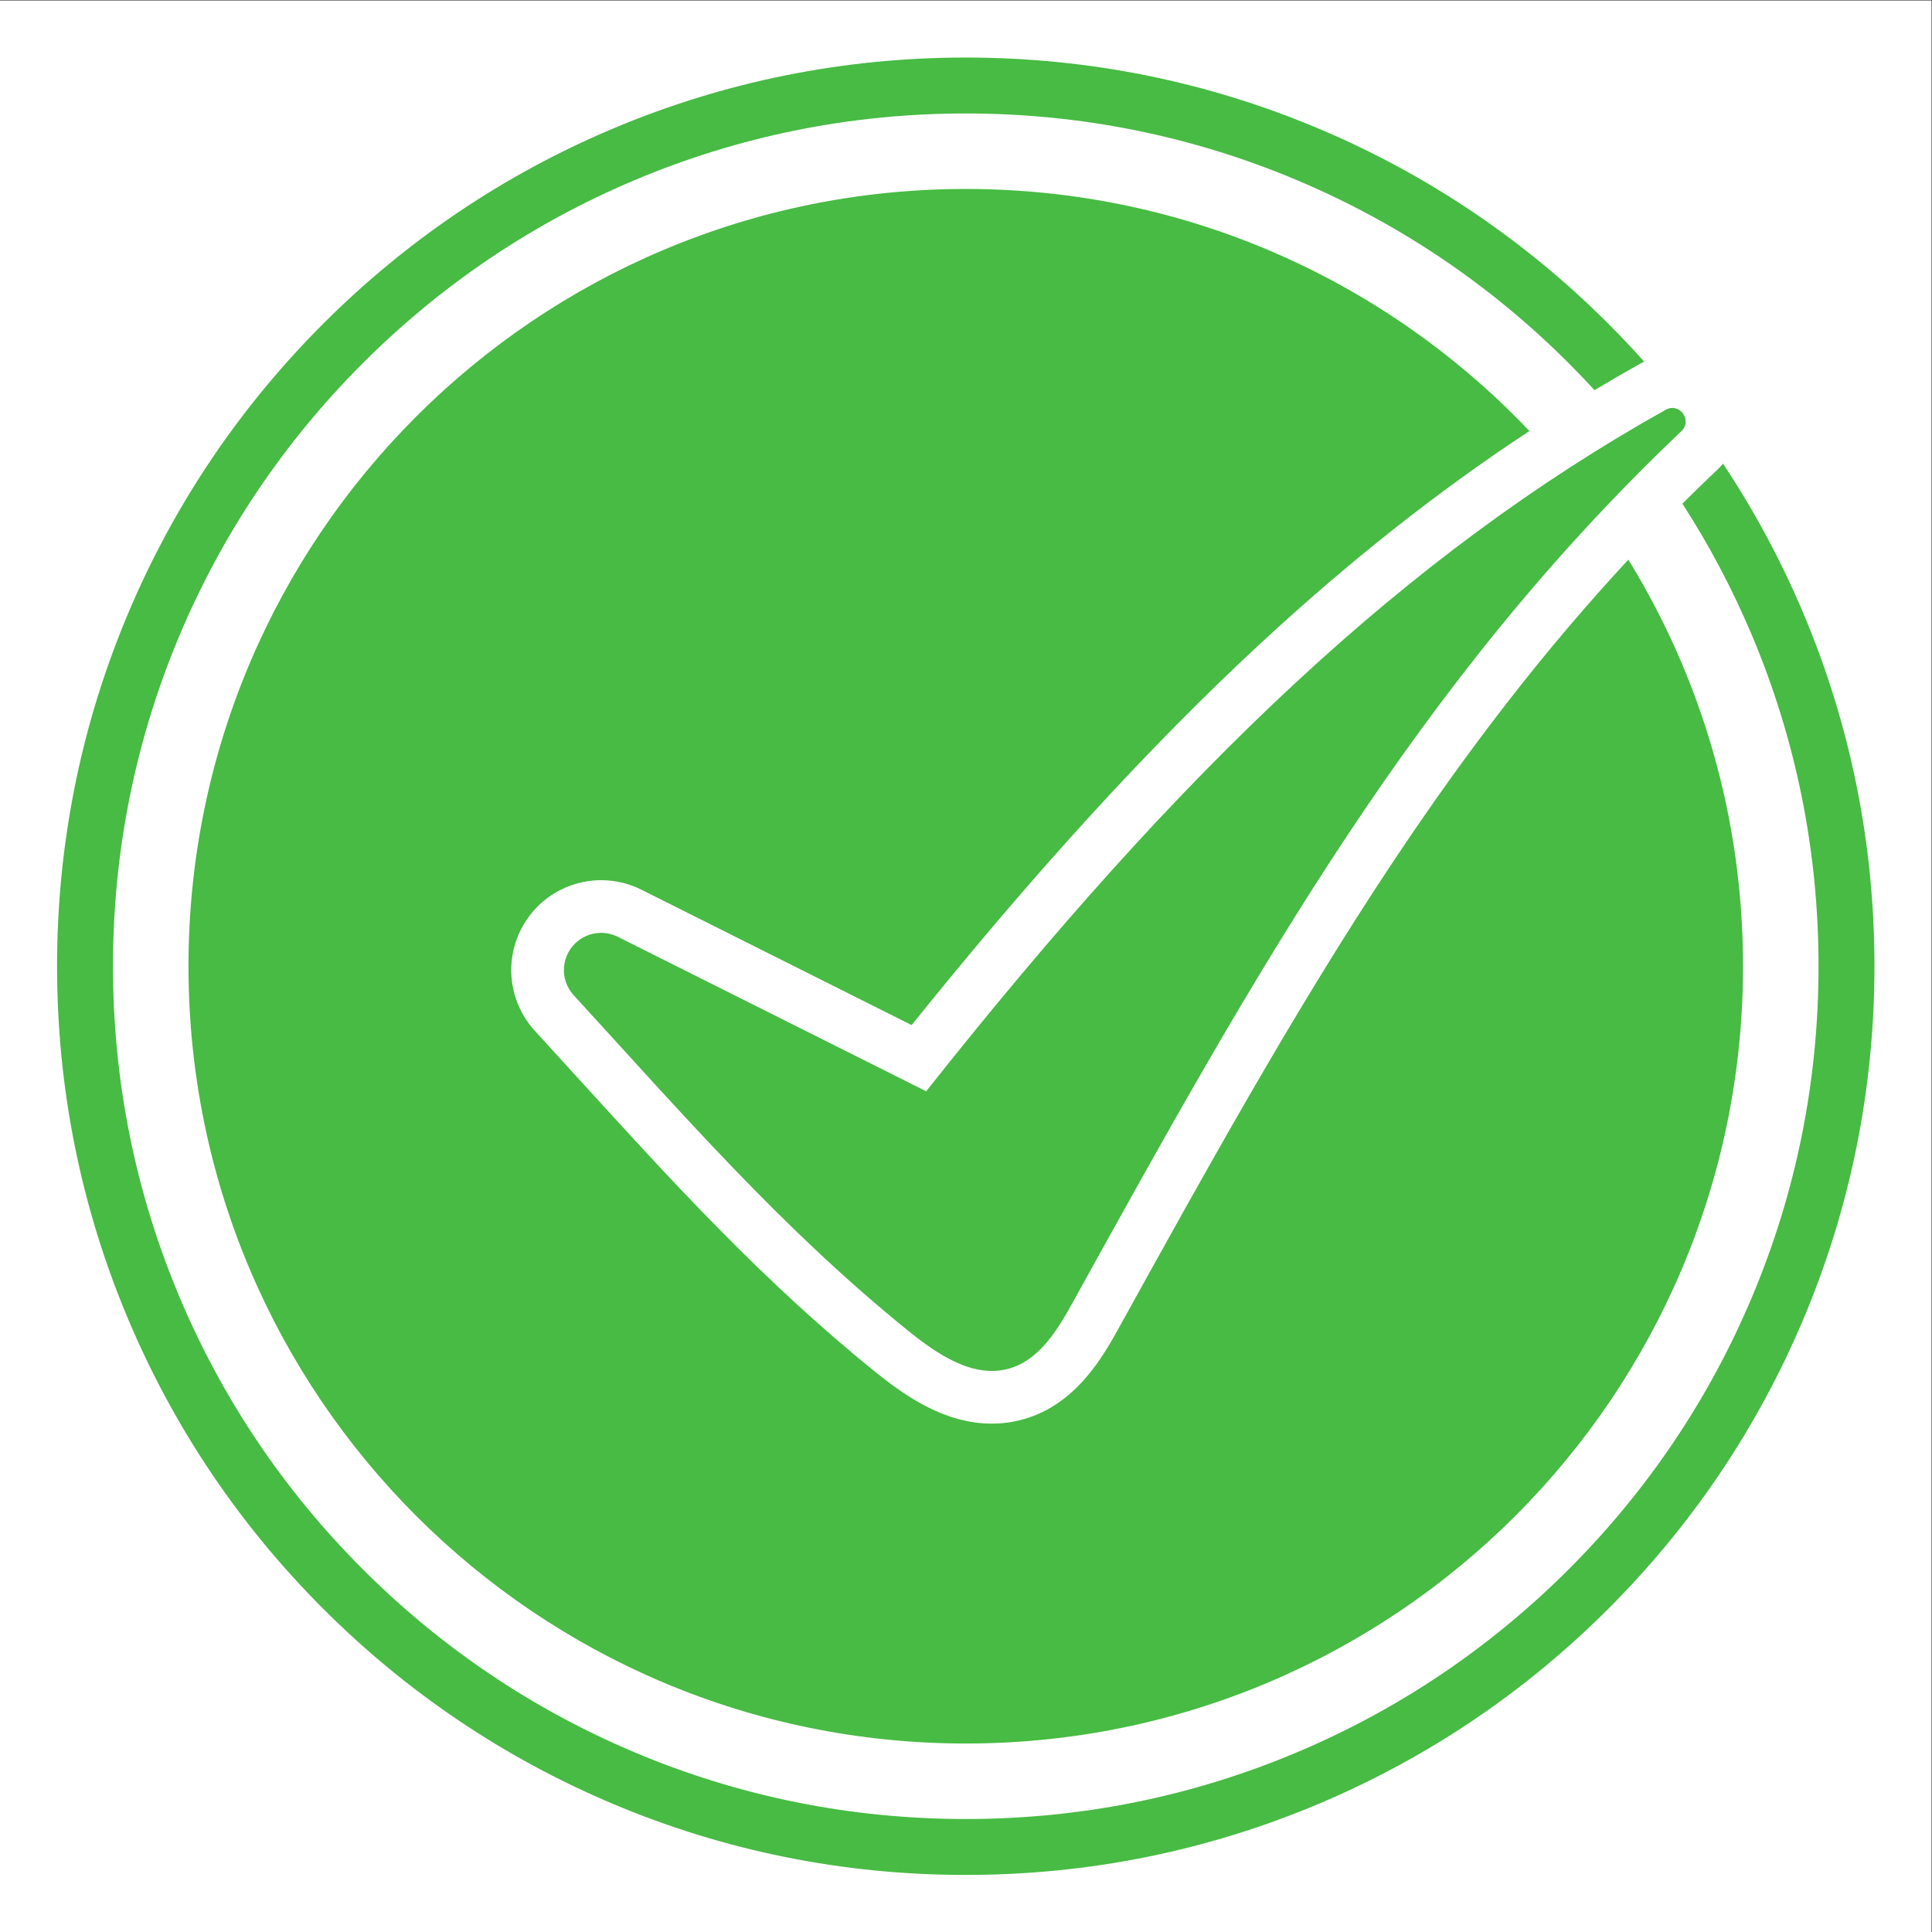 <?xml version="1.0" encoding="UTF-8" standalone="no"?>
<!-- Created with Inkscape (http://www.inkscape.org/) -->

<svg
   version="1.1"
   id="svg2"
   width="2933.333"
   height="2933.333"
   viewBox="0 0 2933.333 2933.333"
   sodipodi:docname="green_double_circle_check_mark.eps"
   xmlns:inkscape="http://www.inkscape.org/namespaces/inkscape"
   xmlns:sodipodi="http://sodipodi.sourceforge.net/DTD/sodipodi-0.dtd"
   xmlns="http://www.w3.org/2000/svg"
   xmlns:svg="http://www.w3.org/2000/svg">
  <rect x="0" y="0" width="2933.333" height="2933.333" fill="#333333" stroke="none"/>
  <defs
     id="defs6" />
  <sodipodi:namedview
     id="namedview4"
     pagecolor="#ffffff"
     bordercolor="#000000"
     borderopacity="0.25"
     inkscape:showpageshadow="2"
     inkscape:pageopacity="0.0"
     inkscape:pagecheckerboard="0"
     inkscape:deskcolor="#d1d1d1" />
  <g
     id="g8"
     inkscape:groupmode="layer"
     inkscape:label="ink_ext_XXXXXX"
     transform="matrix(1.333,0,0,-1.333,0,2933.333)">
    <g
       id="g10"
       transform="scale(0.1)">
      <path
         d="M 0,0 H 22000 V 22000 H 0 V 0"
         style="fill:#ffffff;fill-opacity:1;fill-rule:nonzero;stroke:none"
         id="path12" />
      <path
         d="m 20536.5,15028.8 c -252,595.6 -556.4,1162 -911.2,1695.5 -18.8,-22.6 -39.2,-44.3 -61,-65 -135.6,-128.5 -269.5,-258.6 -401.9,-390.6 304.1,-470.4 567.2,-967.3 787.5,-1488 506.4,-1197.3 763.2,-2469.3 763.2,-3780.7 0,-1311.4 -256.8,-2583.4 -763.2,-3780.7 C 19460.7,6062.8 18760.3,5024 17868.2,4131.8 16976,3239.7 15937.2,2539.3 14780.7,2050.1 13583.4,1543.7 12311.4,1286.9 11000,1286.9 9688.6,1286.9 8416.6,1543.7 7219.3,2050.1 6062.8,2539.3 5024,3239.7 4131.8,4131.8 3239.7,5024 2539.3,6062.8 2050.1,7219.3 1543.7,8416.6 1286.9,9688.6 1286.9,11000 c 0,1311.4 256.8,2583.4 763.2,3780.7 489.2,1156.5 1189.6,2195.3 2081.7,3087.5 892.2,892.1 1931,1592.5 3087.5,2081.7 1197.3,506.4 2469.3,763.2 3780.7,763.2 1311.4,0 2583.4,-256.8 3780.7,-763.2 1156.5,-489.2 2195.3,-1189.6 3087.5,-2081.7 100.2,-100.3 198,-202.4 293.2,-306.3 171.5,102.7 344.1,202.6 517.8,299.8 15.7,8.8 31.6,17 47.8,24.5 -131.5,147.5 -267.7,291.7 -408.4,432.4 -950.4,950.4 -2057.3,1696.6 -3289.8,2217.9 -1276.2,539.8 -2631.7,813.5 -4028.8,813.5 -1397.1,0 -2752.6,-273.7 -4028.8,-813.5 C 5738.7,20015.2 4631.8,19269 3681.4,18318.6 2731,17368.2 1984.8,16261.3 1463.5,15028.8 923.699,13752.6 650,12397.1 650,11000 650,9602.9 923.699,8247.4 1463.5,6971.2 1984.8,5738.7 2731,4631.8 3681.4,3681.4 4631.8,2731 5738.7,1984.8 6971.2,1463.5 8247.4,923.703 9602.9,650 11000,650 c 1397.1,0 2752.6,273.703 4028.8,813.5 1232.5,521.3 2339.4,1267.5 3289.8,2217.9 950.4,950.4 1696.6,2057.3 2217.9,3289.8 539.8,1276.2 813.5,2631.7 813.5,4028.8 0,1397.1 -273.7,2752.6 -813.5,4028.8"
         style="fill:#47bb43;fill-opacity:1;fill-rule:nonzero;stroke:none"
         id="path14" />
      <path
         d="m 6211.9,11759.5 c 180.1,142.3 405.6,220.7 635.1,220.7 158.4,0 317,-37.5 458.6,-108.5 l 3077.8,-1541.8 c 1402.9,1745.5 2701.6,3166.6 3960.9,4334.8 1011.7,938.4 2027,1741.7 3075.7,2431.6 -1613.1,1698.1 -3892.9,2756.9 -6420,2756.9 -4889.6,0 -8853.2,-3963.6 -8853.2,-8853.2 0,-4889.6 3963.6,-8853.2 8853.2,-8853.2 4889.6,0 8853.2,3963.6 8853.2,8853.2 0,1697.7 -477.7,3283.7 -1306.4,4631 -944.2,-1017 -1823.8,-2150.5 -2709.6,-3486.2 -1098.6,-1656.3 -2109,-3483.7 -3086.1,-5251 -181.9,-328.9 -486.2,-879.4 -1089.3,-1052.4 -117.9,-33.8 -240.5,-50.9 -364.2,-50.9 0,0 0,0 -0.1,0 -528.1,0 -969.4,299.1 -1331.4,591.6 C 8681.3,7420.5 7657,8546 6572.6,9737.6 c -156.9,172.4 -319.2,350.8 -480.7,526.9 -191.5,209 -288.3,490.9 -265.7,773.4 22.7,282.7 163.3,545.7 385.7,721.6"
         style="fill:#47bb43;fill-opacity:1;fill-rule:nonzero;stroke:none"
         id="path16" />
      <path
         d="m 10549.4,9575.6 -3512.52,1759.7 c -147.18,73.7 -323.73,55.6 -452.86,-46.5 v 0 c -193.13,-152.7 -216.11,-437.4 -49.76,-618.9 1236.91,-1349.6 2371.48,-2659.3 3809.04,-3821.1 332.4,-268.7 742.2,-548.5 1153.1,-430.6 348.4,99.9 554.2,448.7 729.6,765.9 2077.3,3757.2 3910.6,7052.3 6925.5,9910.6 130,123.3 -23,330.9 -179.4,243.3 -2946.4,-1648.1 -5498.7,-4066.3 -8422.7,-7762.4"
         style="fill:#47bb43;fill-opacity:1;fill-rule:nonzero;stroke:none"
         id="path18" />
    </g>
  </g>
</svg>
